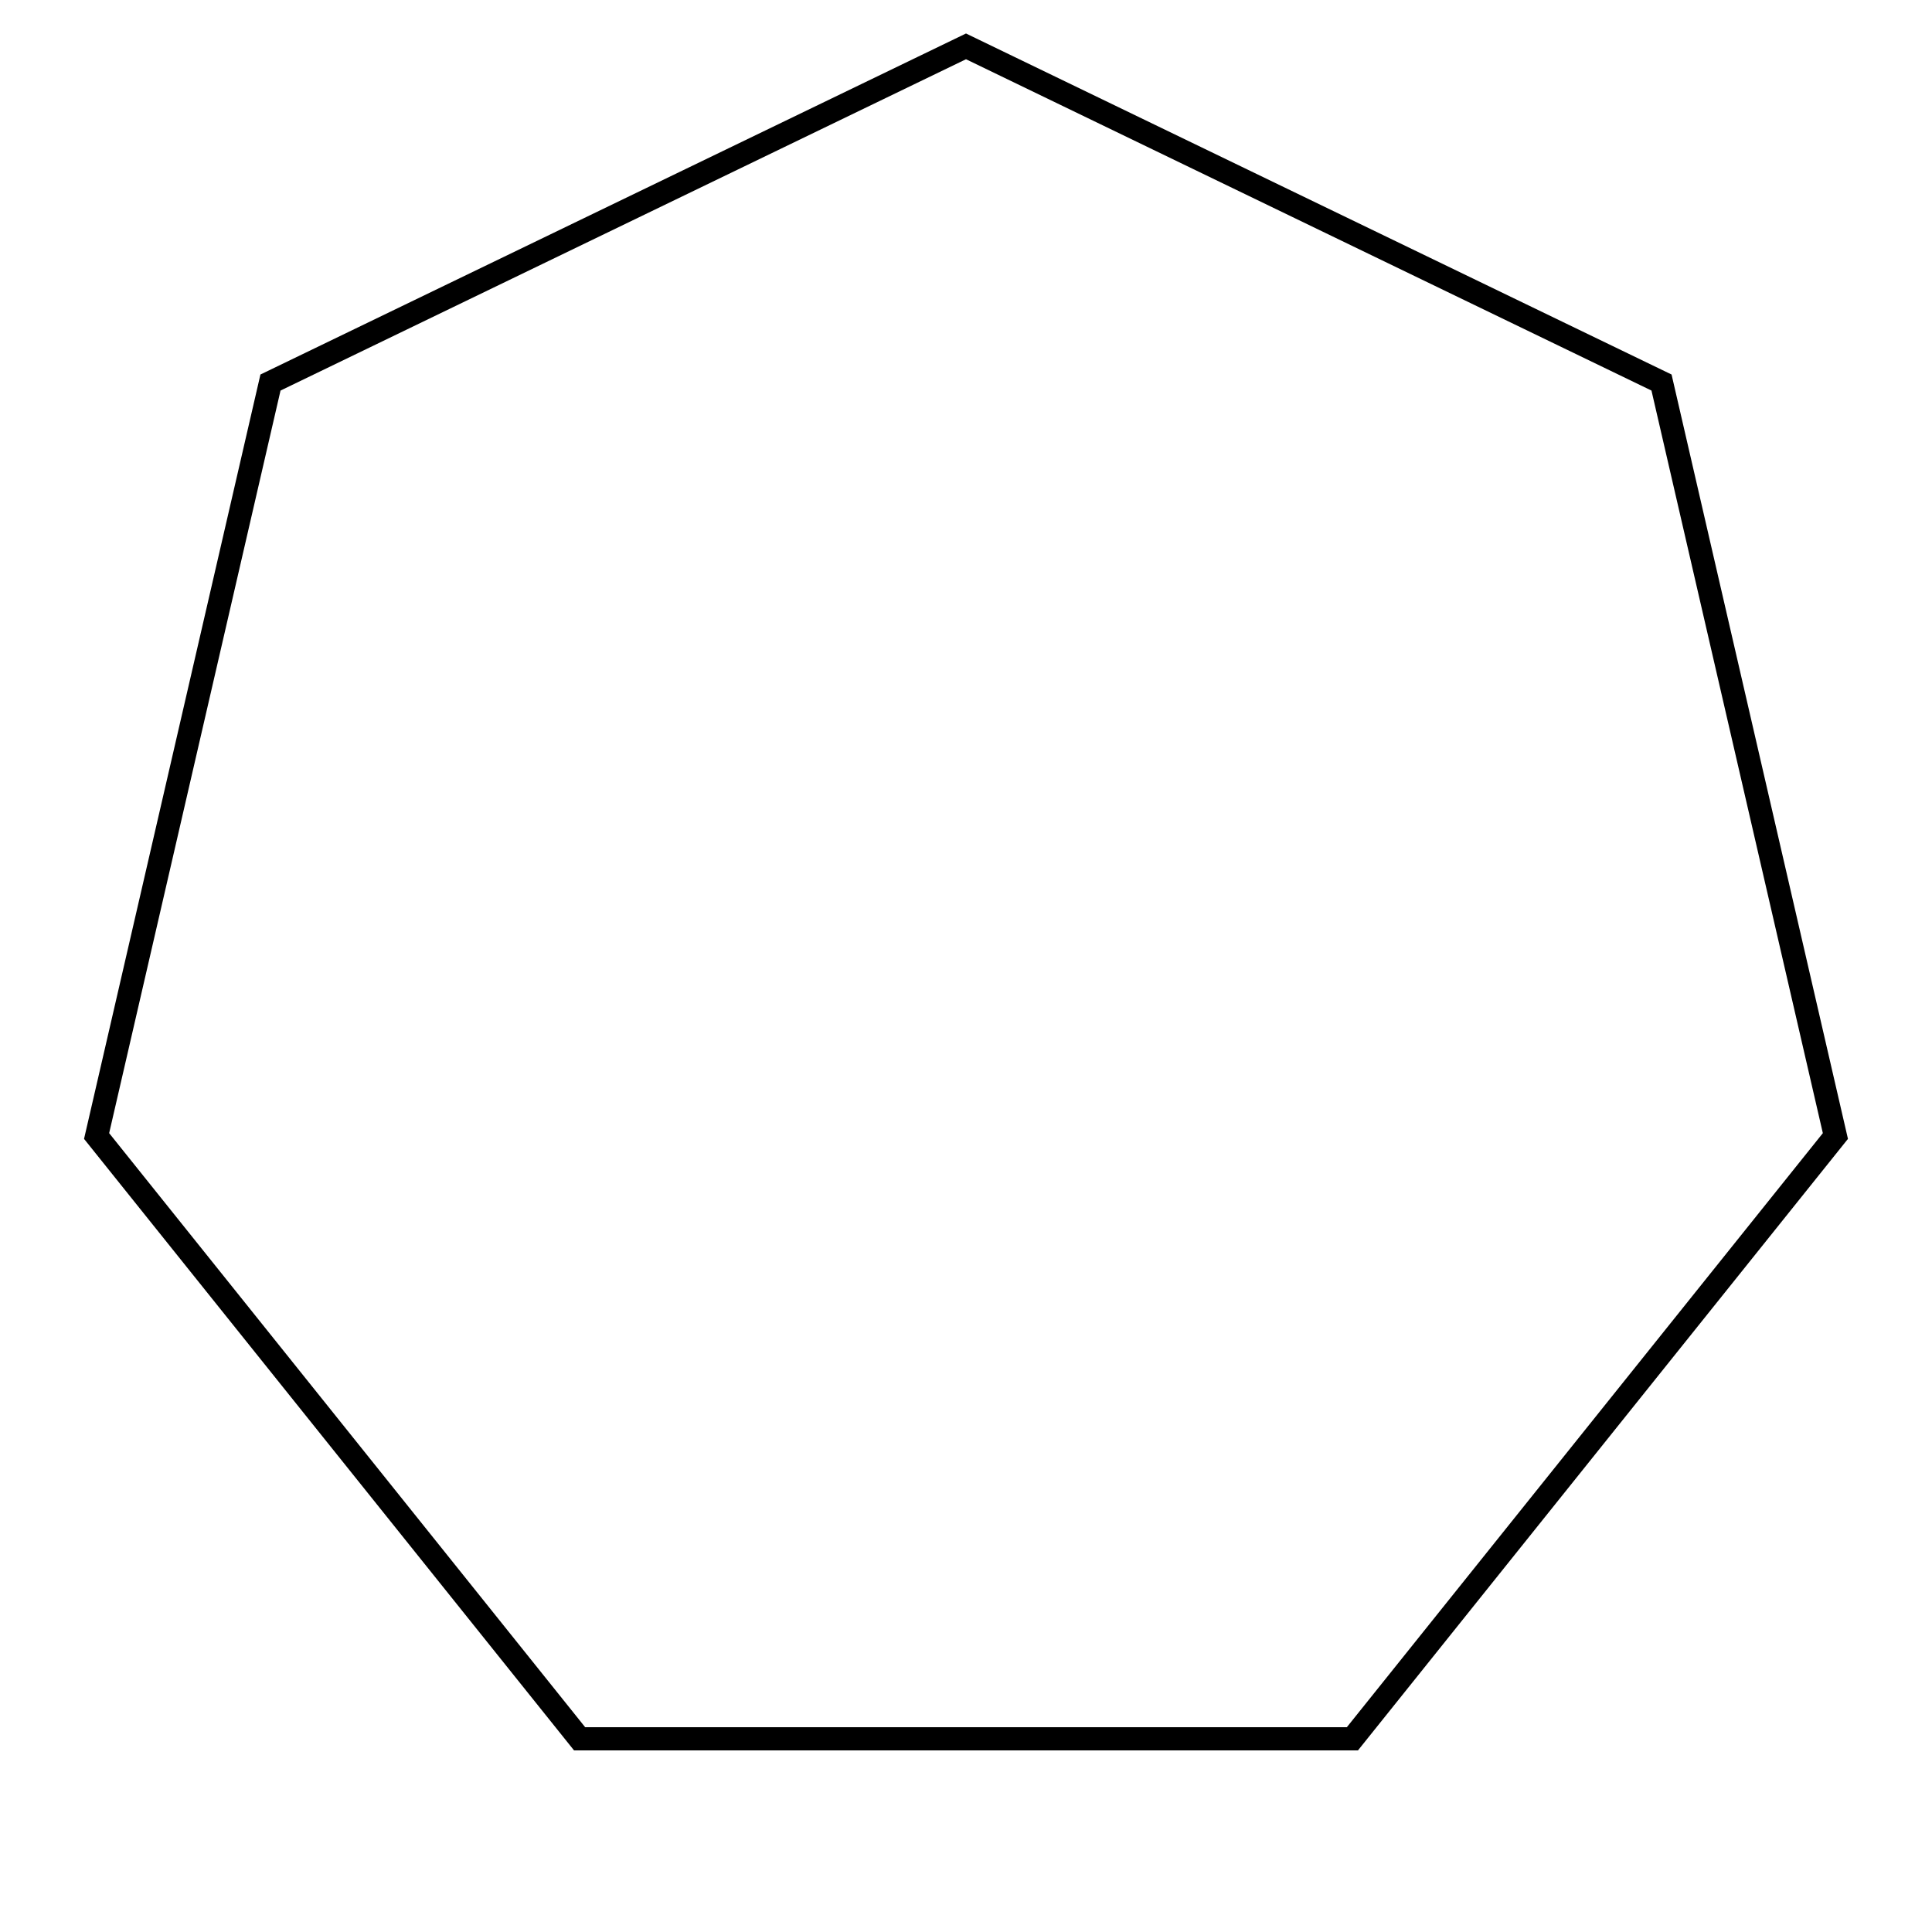 <svg width="500" height="500" viewbox = "0 0 500 500"  xmlns="http://www.w3.org/2000/svg">

<!--
<json>
{
    "imgurl": "",
    "imgw": 2.983971328437751,
    "imgleft": -1.4873205904167783,
    "imgtop": -1.0519856642188752,
    "imgangle": 0,
    "svgwidth": 500,
    "svgheight": 500,
    "unit": 100,
    "x0": 684,
    "y0": 399,
    "x0rel": 0,
    "y0rel": 0,
    "glyph": "0334,0331,0332,0337,0336,0336,0332,0332,0337,0337,0223,",
    "table": []
}
</json>
-->
	<path d = "M350 450 L150 450 L25 294 L70 99 L250 12 L430 99 L475 294 L350 450 Z" stroke = "black" stroke-width = "6" fill = "none" /></svg>
